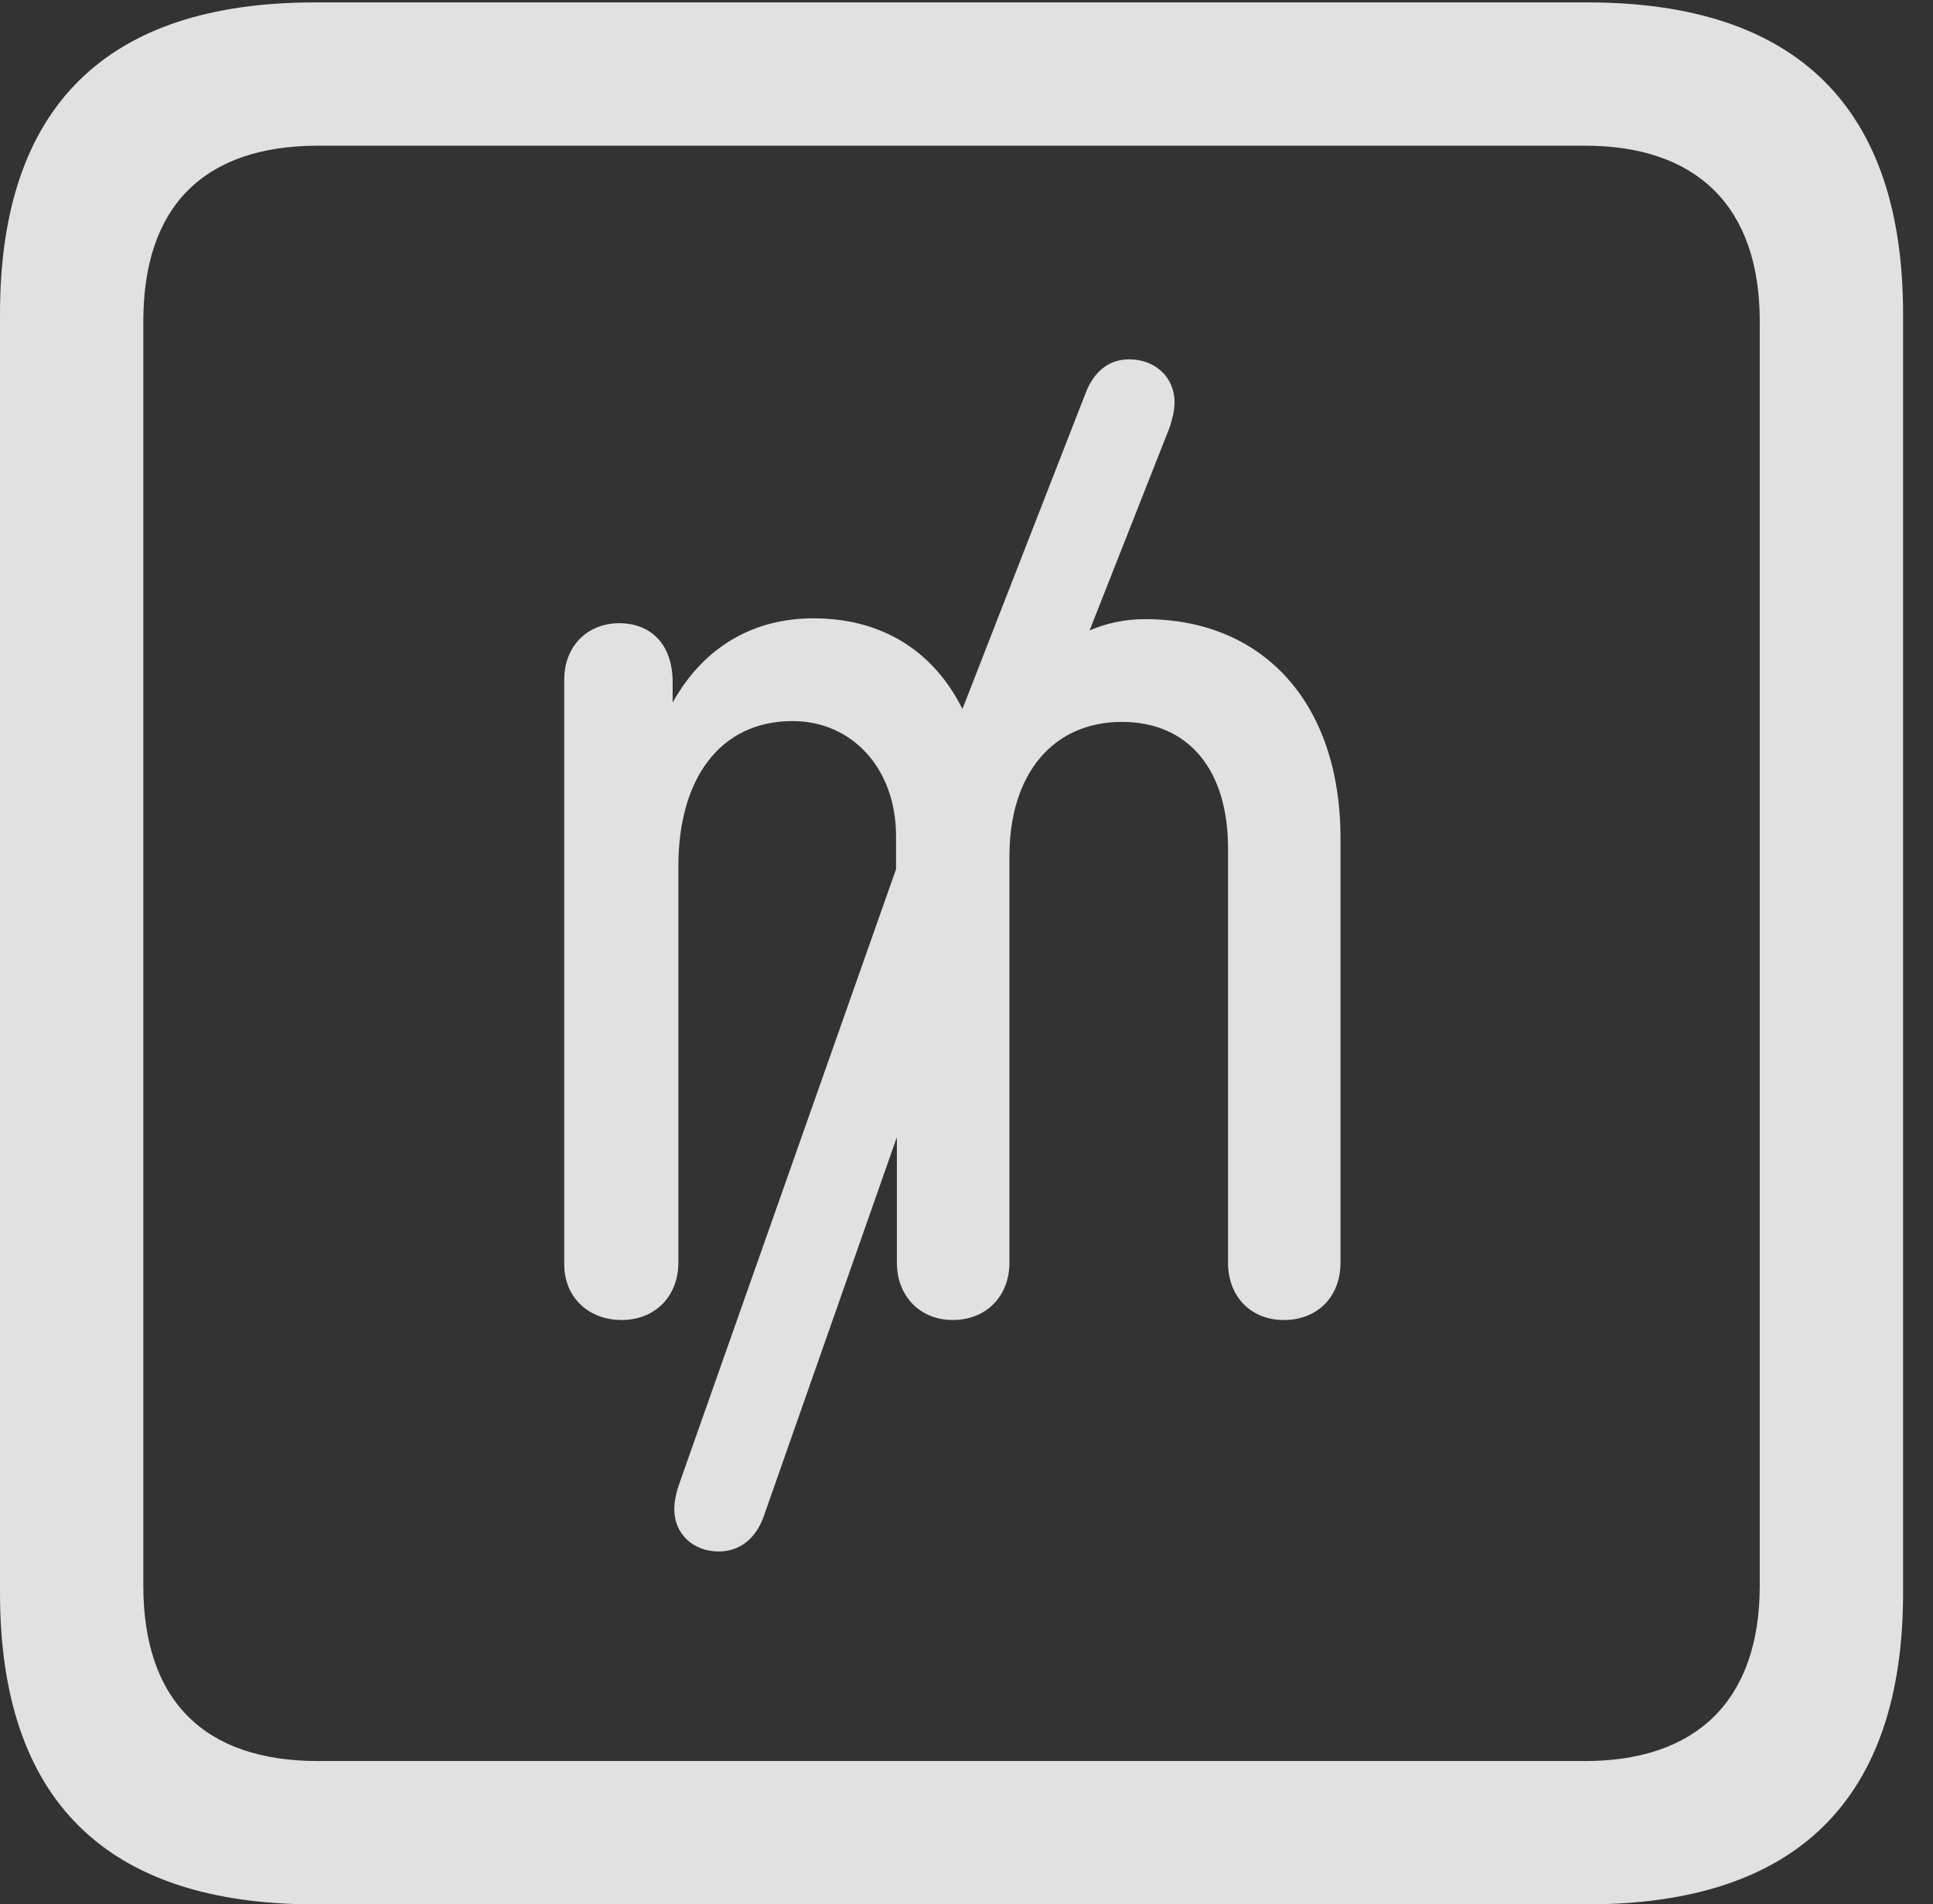 <?xml version="1.0" encoding="UTF-8"?>
<!--Generator: Apple Native CoreSVG 232.5-->
<!DOCTYPE svg
PUBLIC "-//W3C//DTD SVG 1.1//EN"
       "http://www.w3.org/Graphics/SVG/1.1/DTD/svg11.dtd">
<svg version="1.1" xmlns="http://www.w3.org/2000/svg" xmlns:xlink="http://www.w3.org/1999/xlink" width="23.32" height="22.979">
 <rect width="100%" height="100%" fill="#333333" stroke="none"/>
 <g>
  <rect height="22.979" opacity="0" width="23.32" x="0" y="0"/>
  <path d="M3.799 22.979L19.15 22.979C21.68 22.979 22.959 21.709 22.959 19.219L22.959 3.789C22.959 1.299 21.68 0.029 19.15 0.029L3.799 0.029C1.279 0.029 0 1.289 0 3.789L0 19.219C0 21.719 1.279 22.979 3.799 22.979ZM3.838 21.25C2.471 21.25 1.729 20.527 1.729 19.131L1.729 3.877C1.729 2.48 2.471 1.758 3.838 1.758L19.121 1.758C20.459 1.758 21.23 2.48 21.23 3.877L21.23 19.131C21.23 20.527 20.459 21.25 19.121 21.25Z" fill="#ffffff" fill-opacity="0.85"/>
  <path d="M7.5 15.928C7.9 15.928 8.184 15.645 8.184 15.234L8.184 10.449C8.184 9.404 8.682 8.701 9.561 8.701C10.283 8.701 10.81 9.277 10.81 10.088L10.81 10.488L8.203 17.881C8.164 17.988 8.135 18.096 8.135 18.213C8.135 18.506 8.359 18.721 8.672 18.721C8.916 18.721 9.111 18.574 9.209 18.311L10.82 13.721L10.82 15.234C10.82 15.645 11.104 15.928 11.494 15.928C11.895 15.928 12.178 15.645 12.178 15.234L12.178 10.332C12.178 9.336 12.705 8.711 13.535 8.711C14.336 8.711 14.815 9.287 14.815 10.234L14.815 15.234C14.815 15.654 15.098 15.928 15.488 15.928C15.889 15.928 16.172 15.654 16.172 15.234L16.172 10.117C16.172 8.467 15.225 7.471 13.818 7.471C13.565 7.471 13.35 7.52 13.145 7.607L14.111 5.156C14.141 5.059 14.17 4.961 14.17 4.854C14.17 4.551 13.935 4.336 13.623 4.336C13.369 4.336 13.193 4.492 13.096 4.746L11.611 8.555C11.25 7.832 10.615 7.461 9.814 7.461C9.102 7.461 8.496 7.793 8.115 8.477L8.115 8.232C8.115 7.764 7.842 7.52 7.471 7.52C7.09 7.52 6.807 7.793 6.807 8.203L6.807 15.254C6.807 15.664 7.109 15.928 7.5 15.928Z" fill="#ffffff" fill-opacity="0.85"/>
 </g>
</svg>
